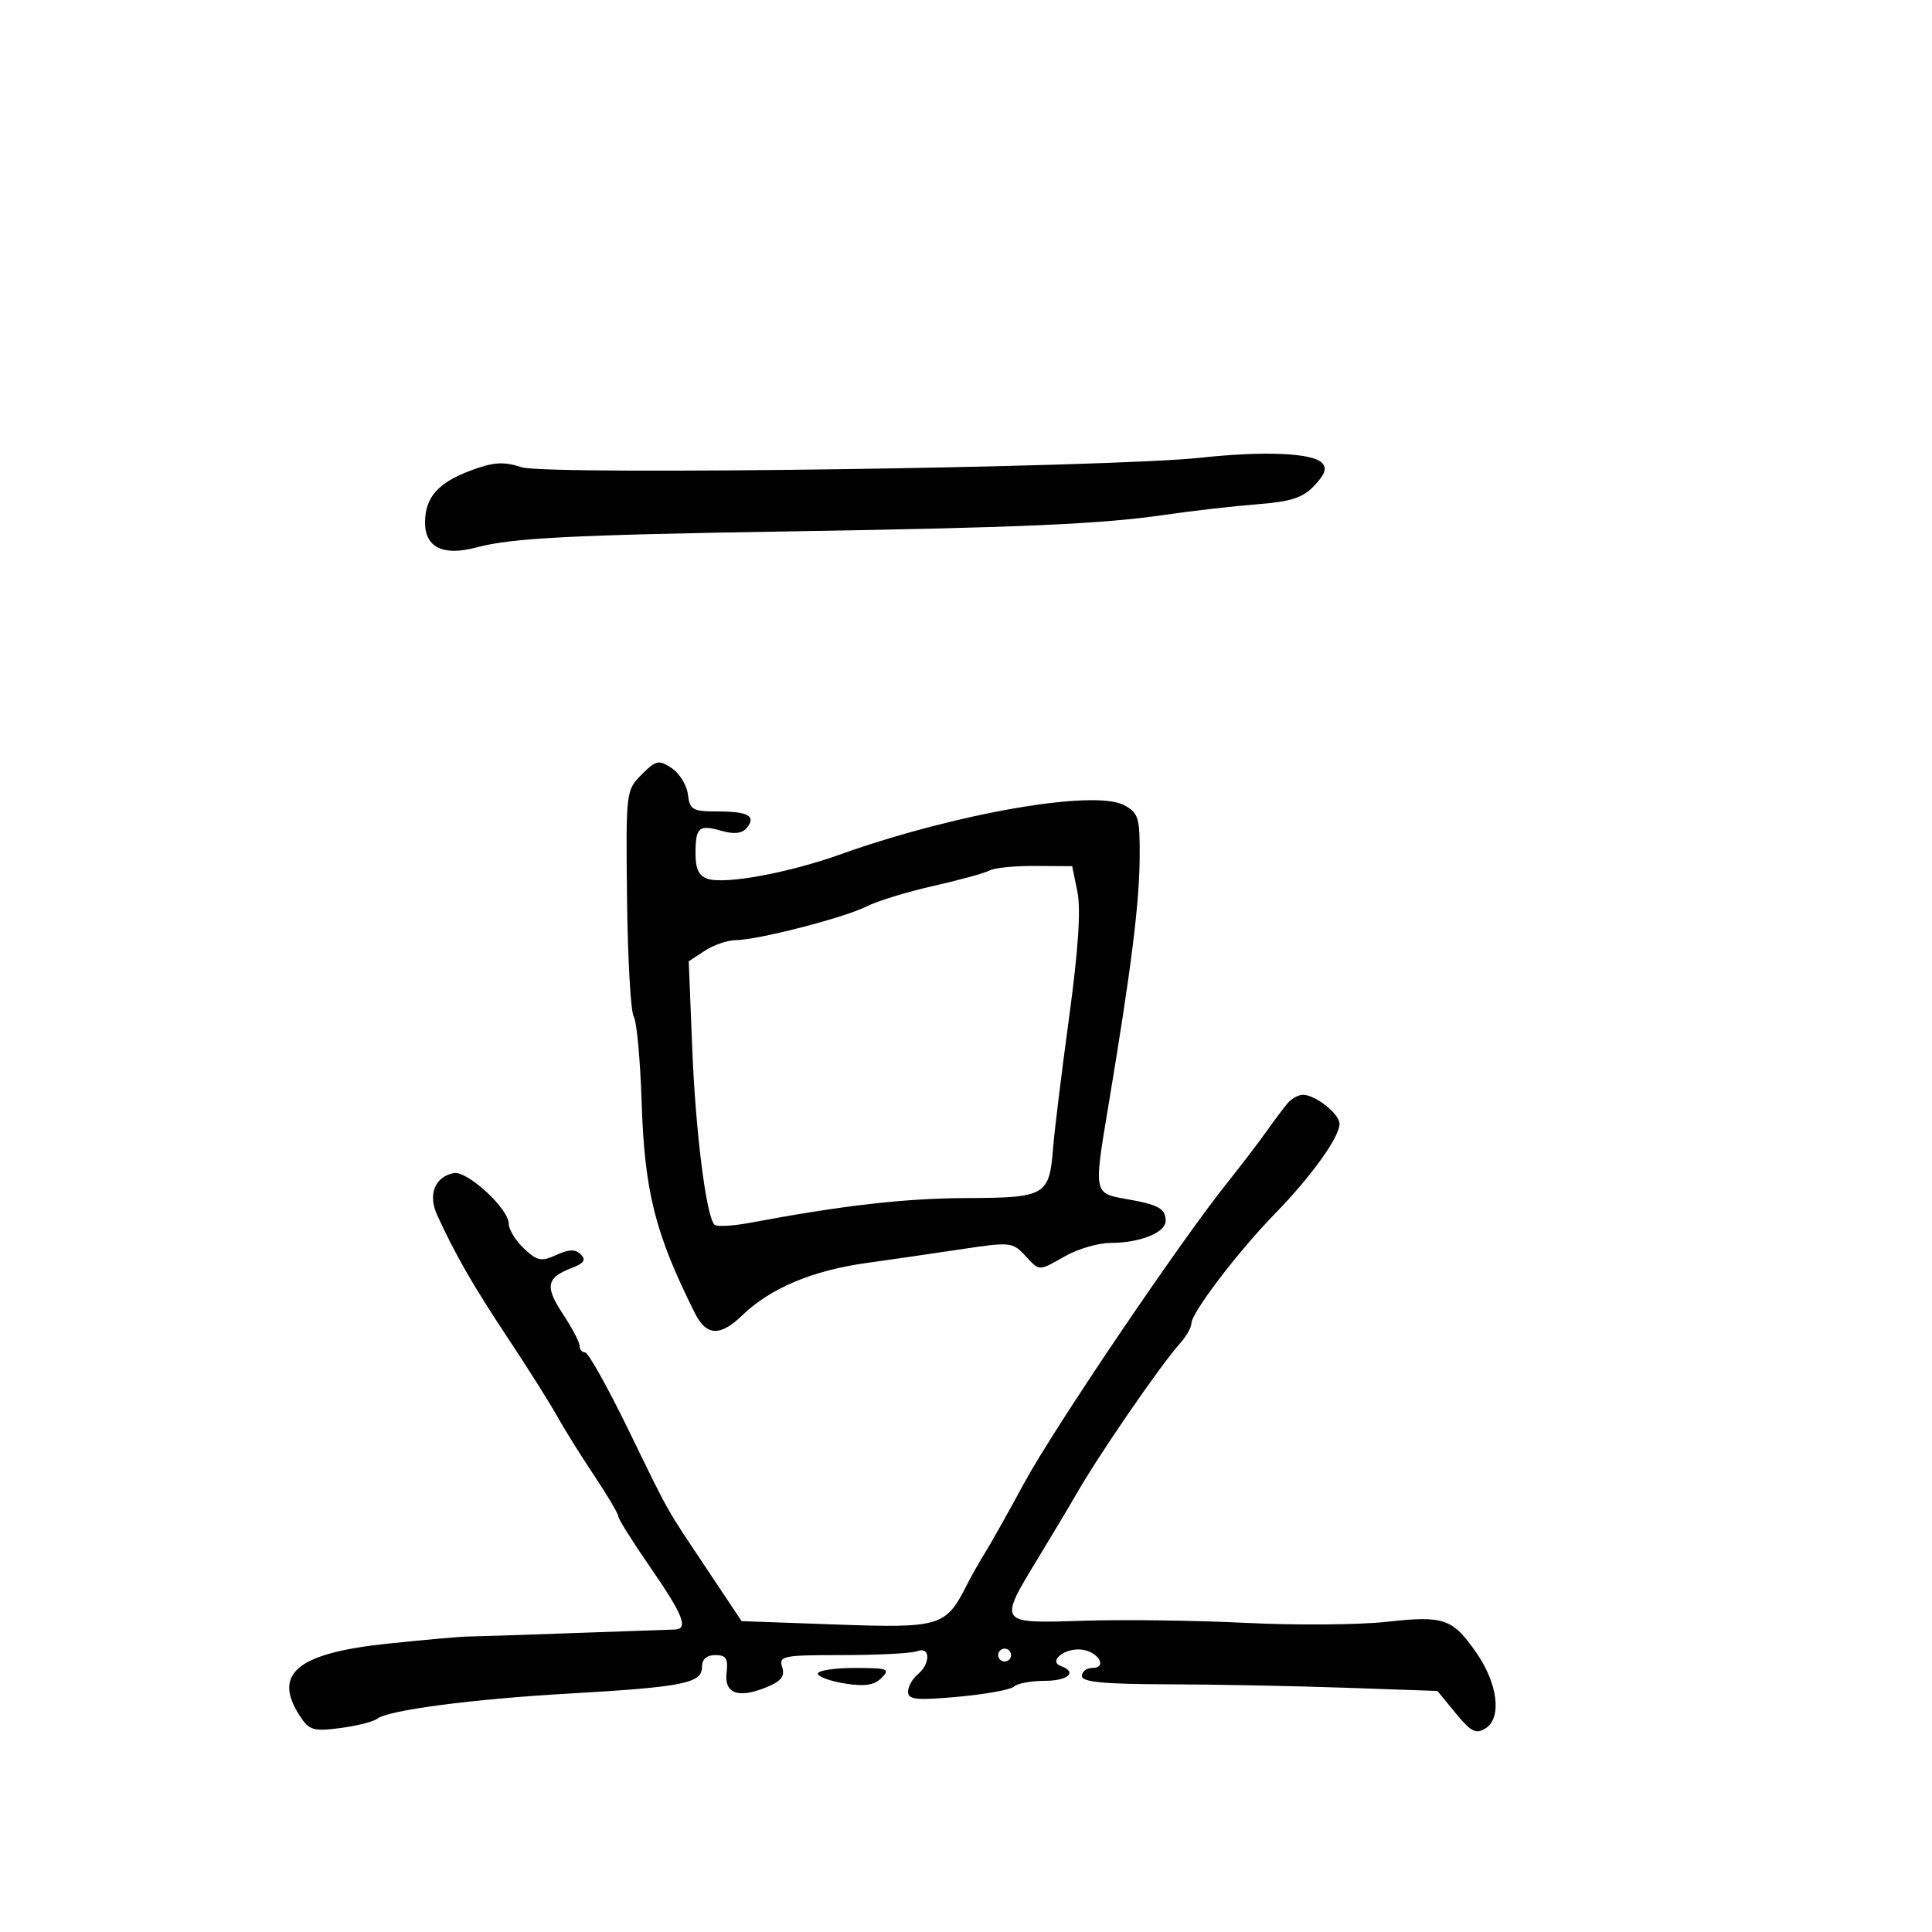 <svg xmlns="http://www.w3.org/2000/svg" width="300" height="300" viewBox="0 0 300 300" version="1.1">
	<path d="M 186.500 71.068 C 172.380 72.600, 84.957 73.832, 81 72.554 C 78.167 71.640, 76.661 71.736, 73.098 73.060 C 68.011 74.950, 66 77.244, 66 81.156 C 66 85.020, 68.844 86.388, 73.992 85.002 C 79.457 83.531, 88.655 83.062, 123 82.506 C 158.644 81.929, 171.128 81.374, 181 79.928 C 185.125 79.323, 191.505 78.594, 195.178 78.306 C 200.531 77.886, 202.304 77.305, 204.115 75.378 C 205.791 73.593, 206.083 72.683, 205.246 71.846 C 203.726 70.326, 196.211 70.015, 186.500 71.068 M 99.632 120.277 C 97.197 122.712, 97.175 122.899, 97.367 139.618 C 97.474 148.903, 97.941 157.110, 98.405 157.856 C 98.870 158.602, 99.424 164.611, 99.638 171.210 C 100.087 185.070, 101.731 191.565, 107.917 203.933 C 109.674 207.447, 111.838 207.549, 115.220 204.277 C 119.599 200.039, 126.118 197.287, 134.553 196.116 C 138.374 195.585, 145.022 194.619, 149.327 193.970 C 156.790 192.843, 157.245 192.886, 159.116 194.894 C 161.498 197.451, 161.147 197.445, 165.500 195 C 167.458 193.900, 170.593 193, 172.465 193 C 176.993 193, 181 191.396, 181 189.584 C 181 187.658, 179.894 187.051, 174.765 186.162 C 169.884 185.315, 169.858 185.191, 171.978 172.500 C 175.664 150.431, 176.934 140.360, 176.969 132.919 C 176.997 126.936, 176.776 126.218, 174.540 125.022 C 169.918 122.548, 148.365 126.290, 130.500 132.667 C 122.436 135.546, 112.673 137.348, 109.905 136.470 C 108.544 136.038, 108 134.933, 108 132.599 C 108 128.445, 108.502 127.997, 112.023 129.007 C 113.990 129.571, 115.225 129.434, 115.939 128.573 C 117.473 126.725, 116.194 126, 111.400 126 C 107.536 126, 107.103 125.751, 106.816 123.363 C 106.642 121.913, 105.508 120.072, 104.296 119.272 C 102.283 117.943, 101.879 118.030, 99.632 120.277 M 153.681 135.159 C 152.961 135.562, 149.025 136.646, 144.936 137.568 C 140.846 138.490, 136.164 139.926, 134.532 140.760 C 131.137 142.495, 117.630 145.971, 114.215 145.988 C 112.958 145.995, 110.808 146.735, 109.437 147.633 L 106.945 149.266 107.493 162.883 C 108.011 175.747, 109.640 188.710, 110.921 190.153 C 111.239 190.513, 113.750 190.384, 116.500 189.868 C 130.867 187.169, 140.539 186.067, 150.128 186.035 C 162.344 185.995, 162.938 185.652, 163.517 178.315 C 163.726 175.667, 164.847 166.525, 166.008 158 C 167.436 147.517, 167.855 141.205, 167.303 138.500 L 166.487 134.500 160.739 134.463 C 157.577 134.442, 154.401 134.755, 153.681 135.159 M 199.994 171.250 C 199.397 171.938, 197.917 173.905, 196.704 175.621 C 195.492 177.338, 192.700 180.994, 190.500 183.746 C 183.117 192.982, 163.601 221.847, 159.028 230.296 C 156.538 234.897, 153.814 239.750, 152.976 241.081 C 152.138 242.411, 150.832 244.723, 150.074 246.219 C 146.858 252.562, 145.957 252.831, 129.828 252.254 L 115.157 251.730 109.828 243.741 C 103.156 233.737, 104.187 235.568, 97.446 221.750 C 94.294 215.287, 91.329 210, 90.857 210 C 90.386 210, 90 209.540, 90 208.979 C 90 208.417, 88.832 206.193, 87.405 204.036 C 84.579 199.766, 84.840 198.391, 88.760 196.901 C 90.675 196.173, 91.038 195.638, 90.190 194.790 C 89.342 193.942, 88.378 193.963, 86.387 194.870 C 84.051 195.934, 83.426 195.809, 81.360 193.868 C 80.062 192.649, 79 190.918, 79 190.022 C 79 187.692, 72.547 181.747, 70.463 182.156 C 67.510 182.737, 66.421 185.497, 67.887 188.685 C 70.771 194.955, 73.451 199.618, 78.841 207.742 C 81.953 212.433, 85.401 217.897, 86.502 219.885 C 87.604 221.873, 90.191 226.022, 92.252 229.104 C 94.314 232.185, 96 235.037, 96 235.440 C 96 235.843, 98.250 239.428, 101 243.406 C 106.111 250.799, 106.958 252.974, 104.750 253.034 C 104.063 253.052, 96.975 253.301, 89 253.586 C 81.025 253.872, 73.600 254.115, 72.500 254.126 C 71.400 254.138, 65.861 254.633, 60.191 255.226 C 46.117 256.699, 42.264 259.895, 46.594 266.503 C 48.021 268.681, 48.675 268.873, 52.844 268.330 C 55.405 267.996, 57.985 267.345, 58.577 266.883 C 60.297 265.540, 73.352 263.831, 88.500 262.966 C 105.986 261.967, 109 261.367, 109 258.887 C 109 257.645, 109.708 257, 111.072 257 C 112.740 257, 113.081 257.532, 112.822 259.731 C 112.435 263.011, 114.659 263.798, 119.105 261.957 C 121.317 261.040, 121.903 260.271, 121.458 258.868 C 120.906 257.129, 121.555 257, 130.851 257 C 136.343 257, 141.548 256.727, 142.418 256.393 C 144.472 255.605, 144.533 258.313, 142.500 260 C 141.675 260.685, 141 261.903, 141 262.708 C 141 263.926, 142.298 264.054, 148.750 263.475 C 153.012 263.092, 156.927 262.379, 157.450 261.890 C 157.972 261.400, 160.110 261, 162.200 261 C 165.854 261, 167.345 259.660, 164.750 258.708 C 162.655 257.940, 165.457 255.785, 168.056 256.165 C 170.667 256.547, 171.988 259, 169.583 259 C 168.713 259, 168 259.563, 167.999 260.250 C 167.999 261.185, 171.334 261.509, 181.249 261.536 C 188.537 261.555, 200.958 261.796, 208.850 262.070 L 223.200 262.570 226.049 266.035 C 228.451 268.957, 229.180 269.321, 230.699 268.360 C 233.224 266.761, 232.581 261.446, 229.285 256.690 C 225.548 251.297, 224.256 250.849, 215.295 251.838 C 211.008 252.312, 201.196 252.385, 193.491 252.002 C 185.786 251.618, 174.423 251.467, 168.241 251.666 C 154.898 252.095, 154.968 252.193, 161.250 241.855 C 163.588 238.009, 166.188 233.655, 167.028 232.181 C 170.534 226.030, 180.142 212.051, 183.250 208.578 C 184.213 207.503, 185 206.114, 185 205.492 C 185 203.850, 192.271 194.309, 197.996 188.440 C 203.611 182.684, 208 176.573, 208 174.512 C 208 172.967, 204.263 170, 202.317 170 C 201.636 170, 200.591 170.563, 199.994 171.250 M 155 257 C 155 257.550, 155.450 258, 156 258 C 156.550 258, 157 257.550, 157 257 C 157 256.450, 156.550 256, 156 256 C 155.450 256, 155 256.450, 155 257 M 127 259.872 C 127 260.352, 128.879 261.045, 131.175 261.412 C 134.282 261.909, 135.743 261.686, 136.889 260.540 C 138.275 259.153, 137.859 259, 132.714 259 C 129.571 259, 127 259.392, 127 259.872" stroke="none" fill="black" fill-rule="evenodd"/>
</svg>